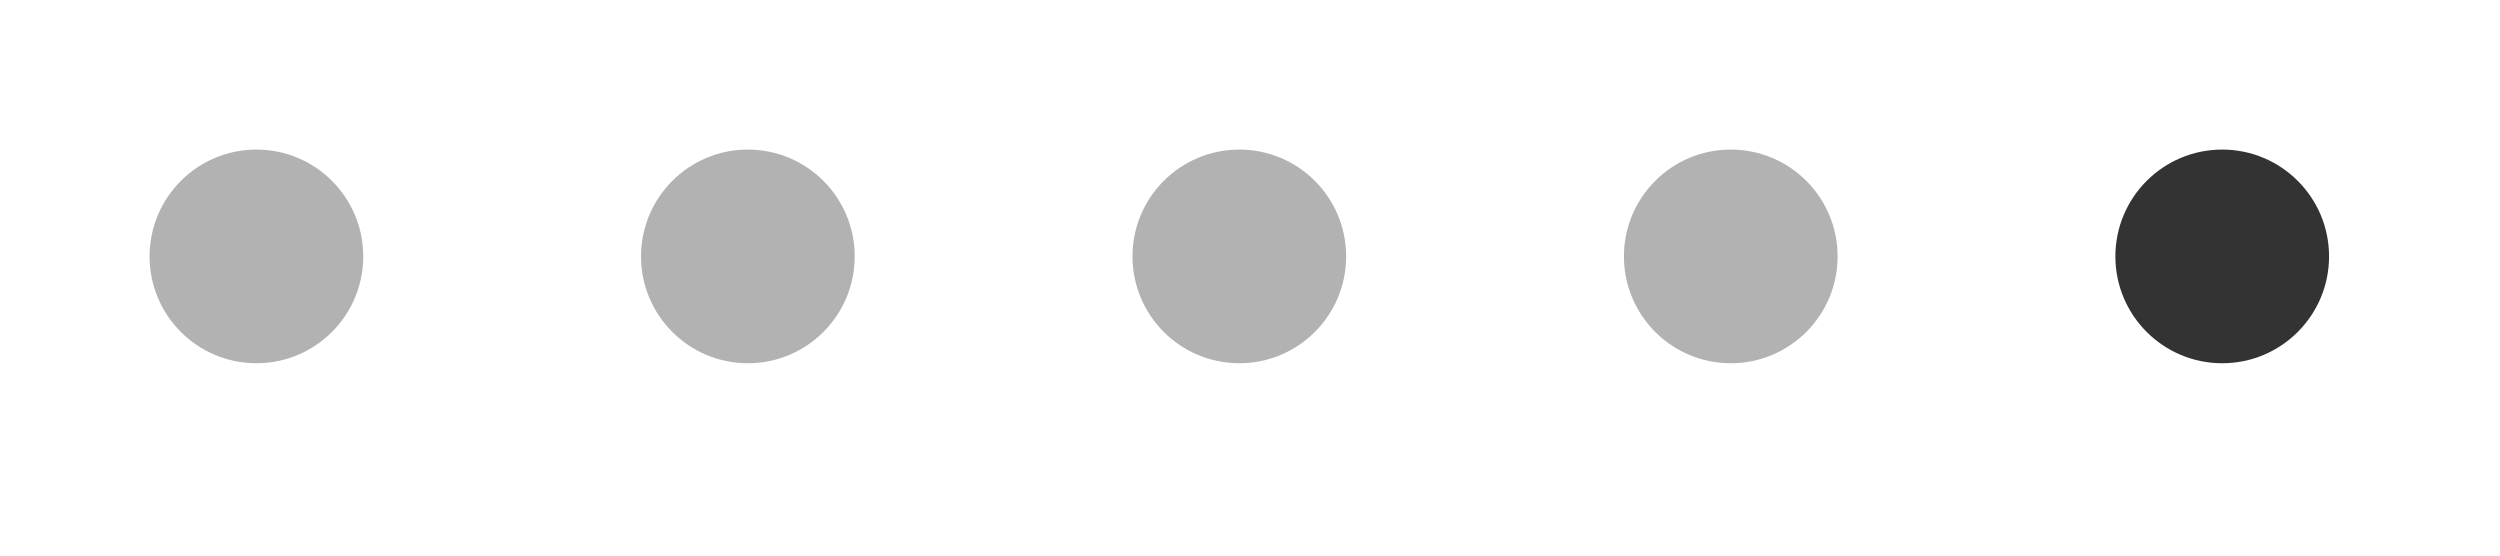 <?xml version="1.0" encoding="UTF-8"?>
<svg width="117px" height="26px" viewBox="0 0 117 26" version="1.1" xmlns="http://www.w3.org/2000/svg" xmlns:xlink="http://www.w3.org/1999/xlink">
    <!-- Generator: Sketch 47.1 (45422) - http://www.bohemiancoding.com/sketch -->
    <title>slide 5/5, mobile/desktop</title>
    <desc>Created with Sketch.</desc>
    <defs></defs>
    <g id="Page-1" stroke="none" stroke-width="1" fill="none" fill-rule="evenodd">
        <g id="slide-5/5,-mobile/desktop">
            <g id="Group-2-Copy-2" transform="translate(58, 12) rotate(-360) translate(-58, -12) translate(7, 7)">
                <circle id="Oval-Copy-4" fill="#333333" cx="97" cy="5" r="5"></circle>
                <circle id="Oval-Copy" fill="#B2B2B2" cx="28" cy="5" r="5"></circle>
                <circle id="Oval-Copy-3" fill="#B2B2B2" cx="74" cy="5" r="5"></circle>
                <circle id="Oval-Copy-2" fill="#B2B2B2" cx="5" cy="5" r="5"></circle>
                <circle id="Oval-Copy-5" fill="#B2B2B2" cx="51" cy="5" r="5"></circle>
            </g>
        </g>
    </g>
</svg>